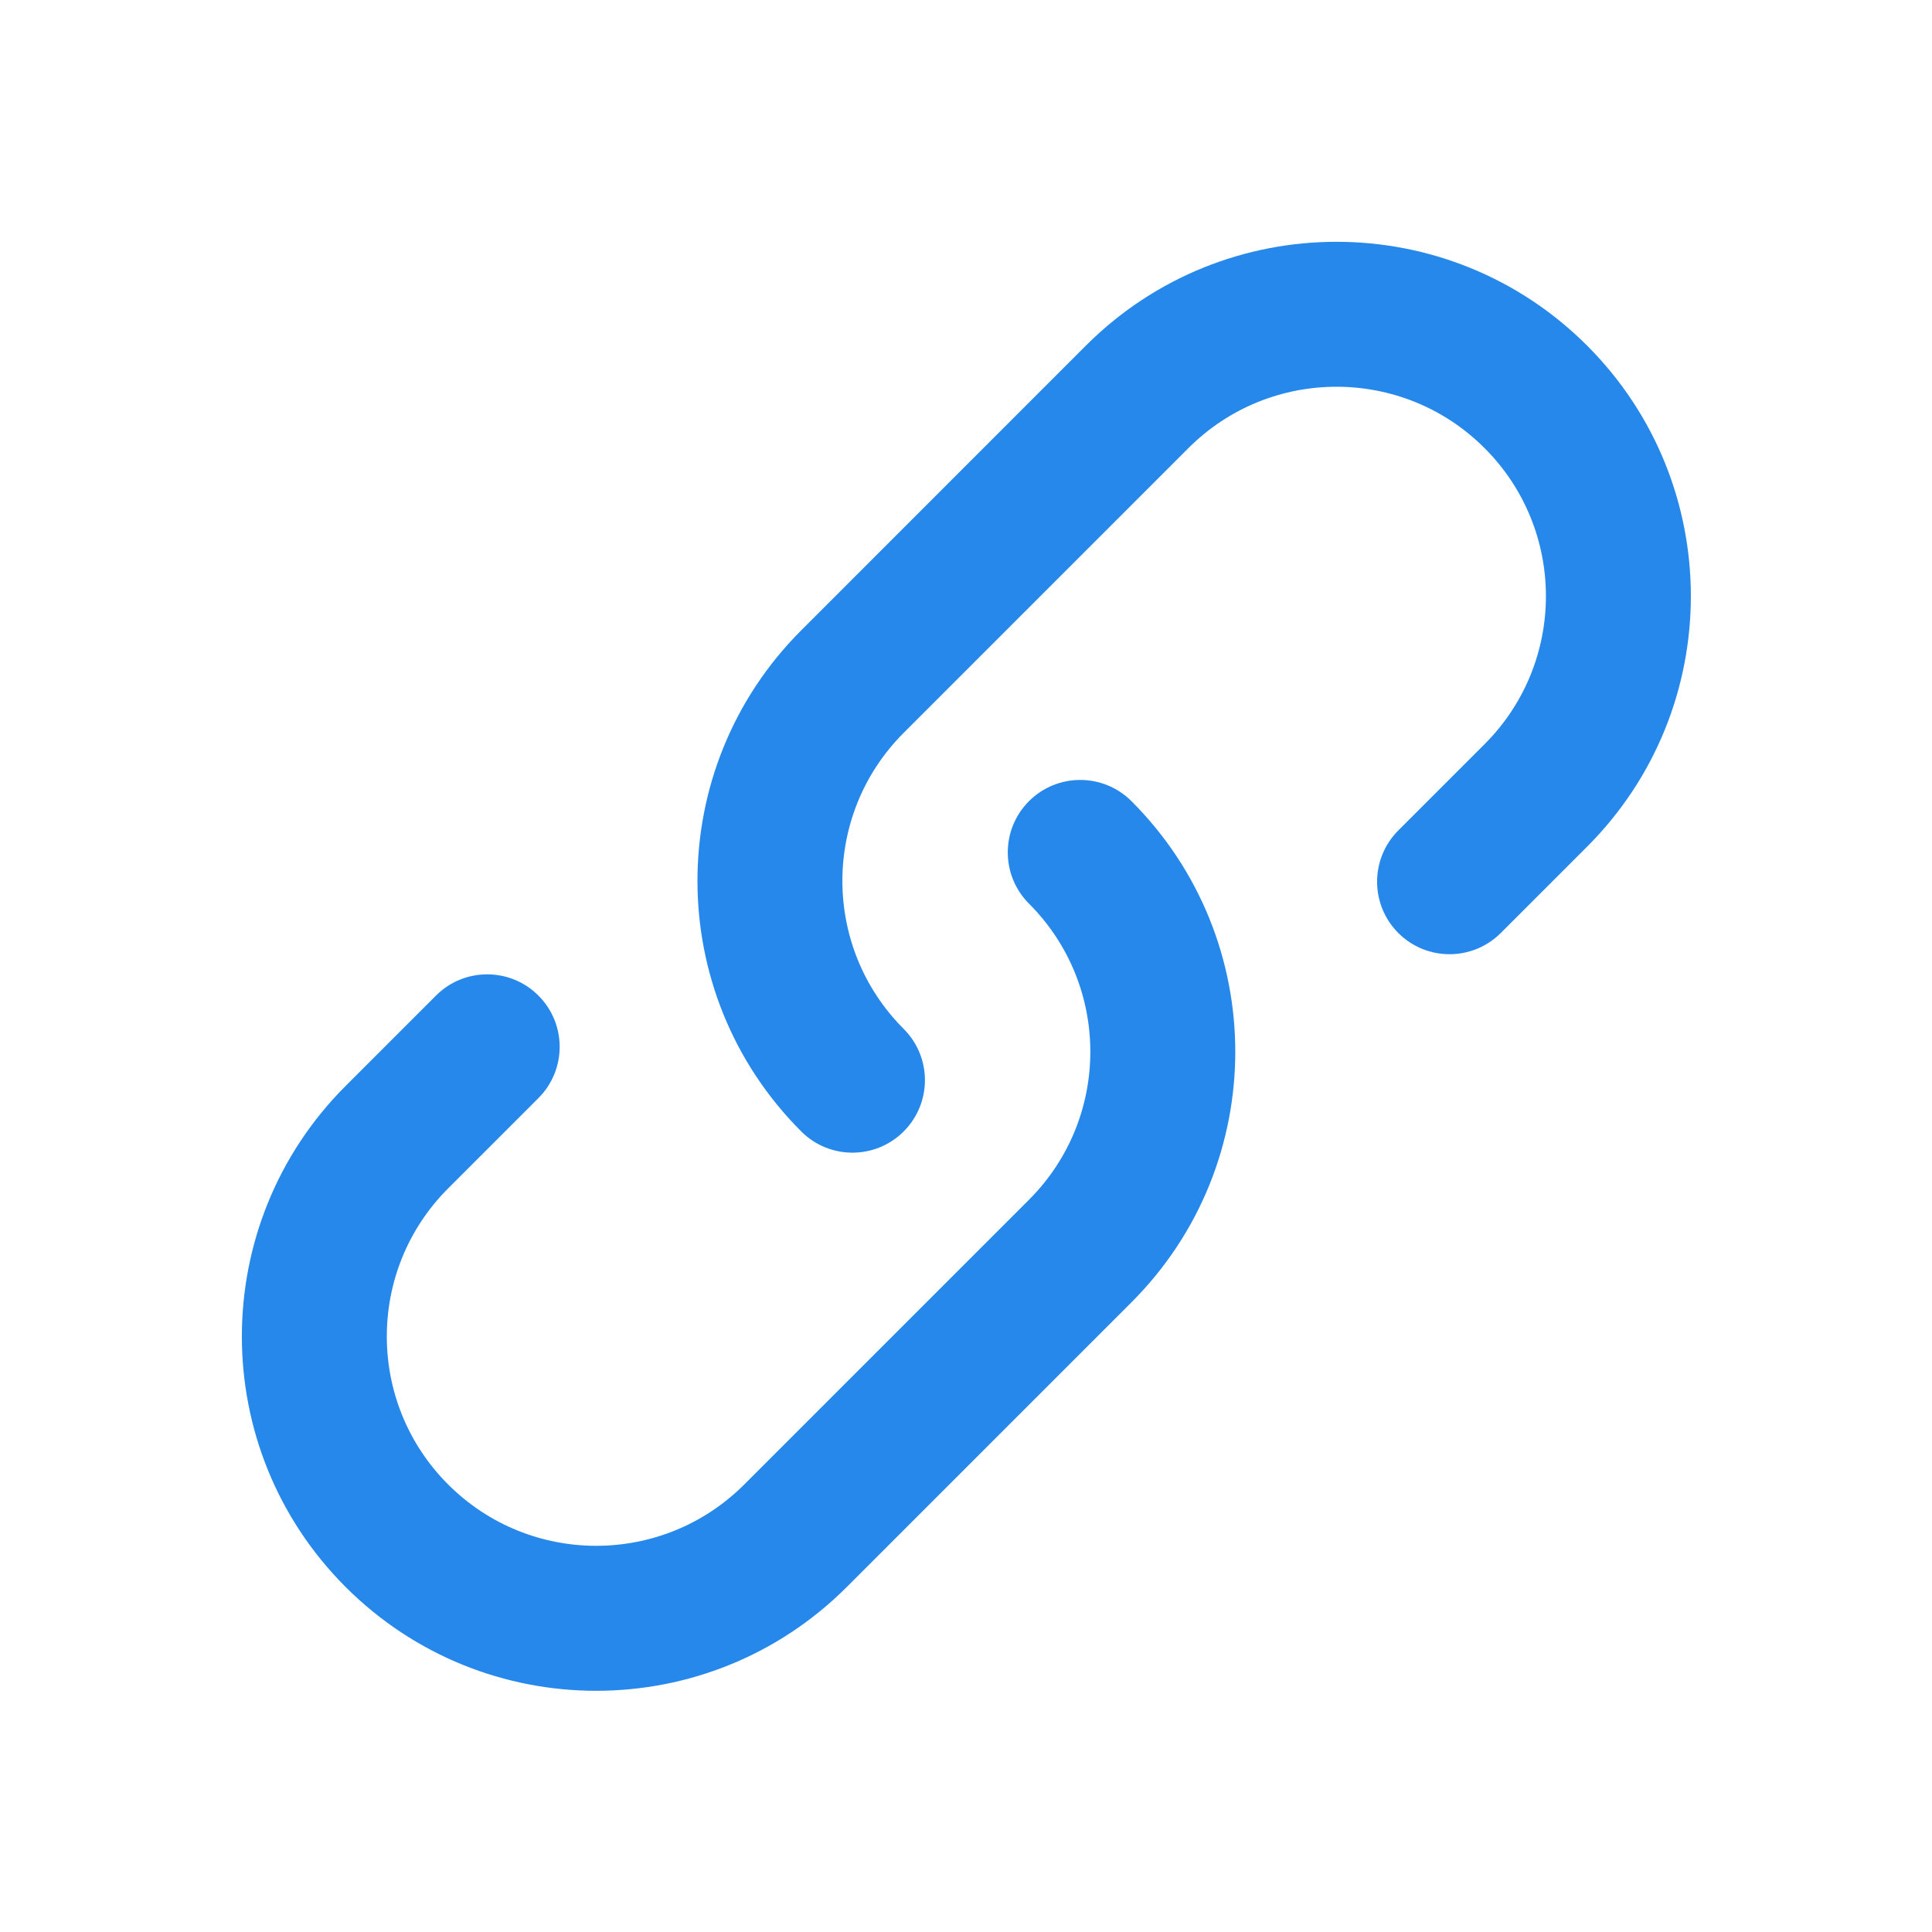 <svg width="32" height="32" viewBox="0 0 32 32" fill="none" xmlns="http://www.w3.org/2000/svg">
<path fill-rule="evenodd" clip-rule="evenodd" d="M17.986 5.724C20.279 3.432 23.995 3.432 26.287 5.724C28.579 8.016 28.579 11.732 26.287 14.024L24.858 15.453C24.389 15.922 23.629 15.922 23.16 15.453C22.692 14.984 22.692 14.224 23.16 13.755L24.589 12.326C25.944 10.972 25.944 8.776 24.589 7.422C23.235 6.067 21.039 6.067 19.684 7.422L14.968 12.138C13.614 13.492 13.614 15.688 14.968 17.042C15.437 17.511 15.437 18.271 14.968 18.74C14.499 19.209 13.739 19.209 13.271 18.74C10.979 16.448 10.979 12.732 13.271 10.44L17.986 5.724ZM17.043 13.27C17.512 12.801 18.272 12.801 18.741 13.27C21.033 15.562 21.033 19.278 18.741 21.57L14.025 26.286C11.733 28.578 8.017 28.578 5.725 26.286C3.433 23.994 3.433 20.278 5.725 17.986L7.221 16.49C7.689 16.021 8.45 16.021 8.918 16.49C9.387 16.959 9.387 17.719 8.918 18.188L7.423 19.683C6.068 21.038 6.068 23.234 7.423 24.588C8.777 25.942 10.973 25.942 12.327 24.588L17.043 19.872C18.398 18.518 18.398 16.322 17.043 14.967C16.575 14.498 16.575 13.738 17.043 13.27Z" fill="#2688EB"/>
</svg>
